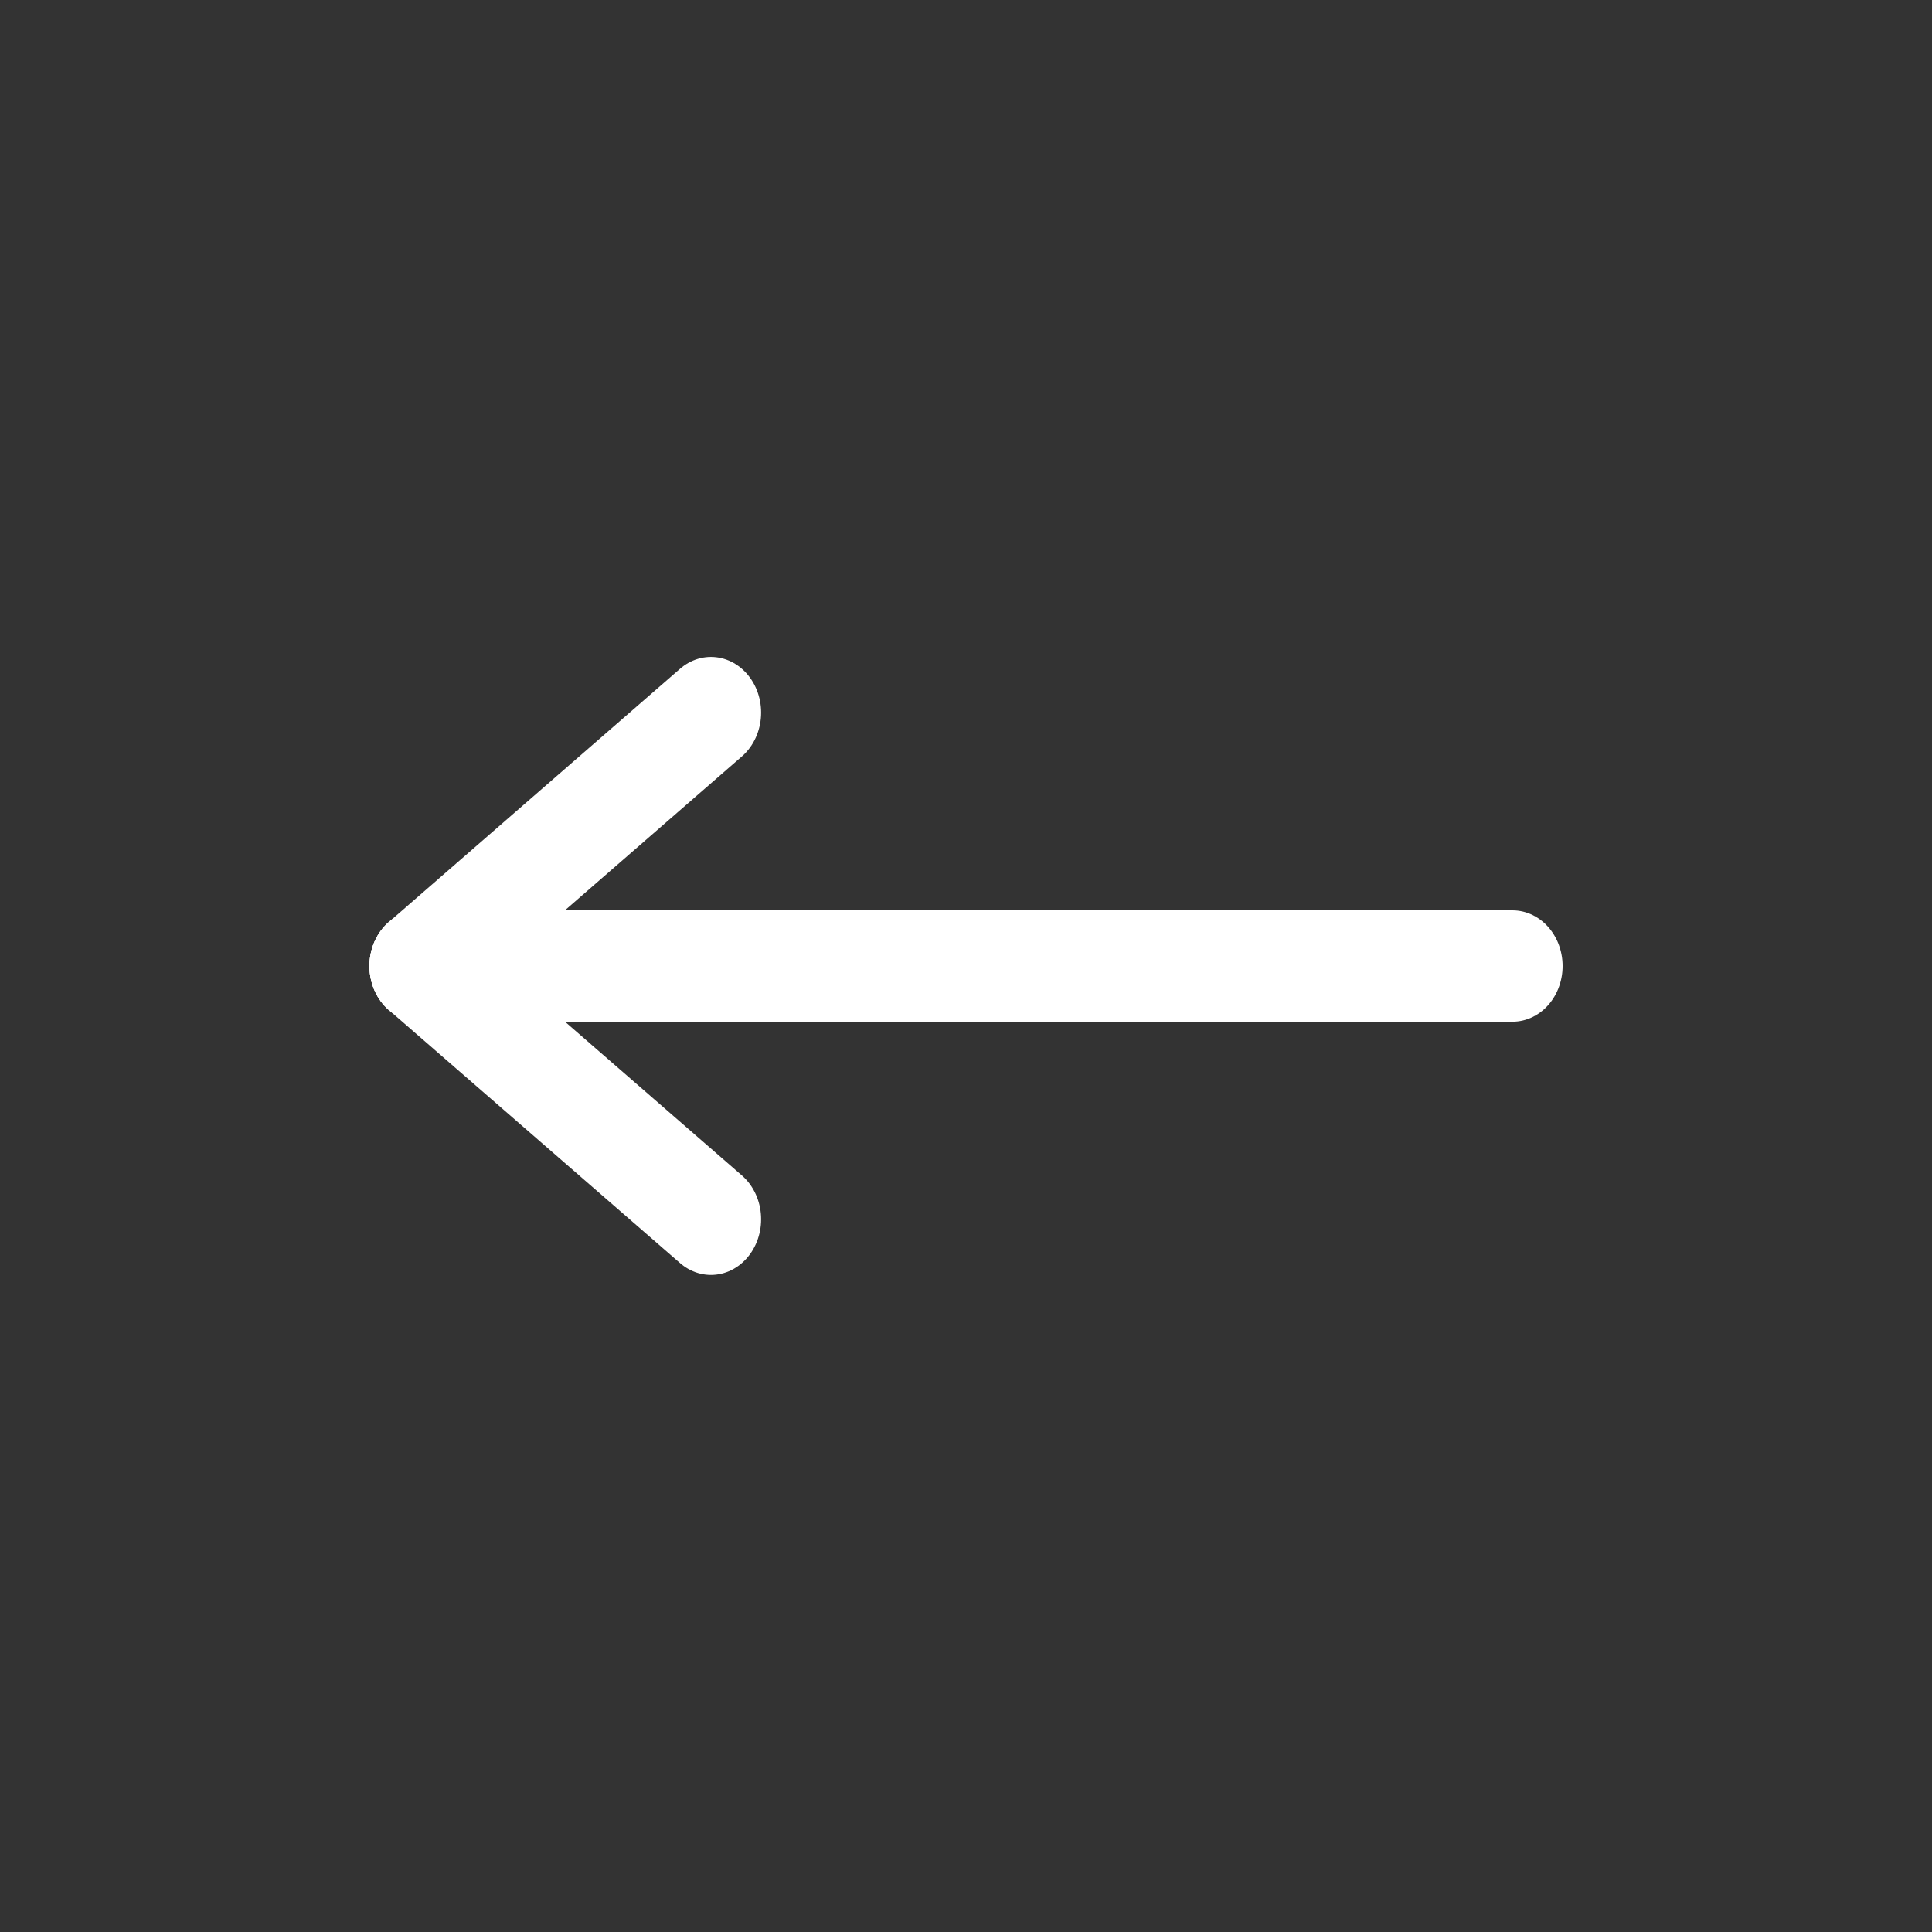 <?xml version="1.0" encoding="UTF-8" standalone="no"?>
<!-- Created with Inkscape (http://www.inkscape.org/) -->

<svg
   width="128"
   height="128"
   viewBox="0 0 128 128"
   version="1.1"
   id="svg877"
   inkscape:version="1.2.2 (b0a8486541, 2022-12-01)"
   sodipodi:docname="key-left.svg"
   xmlns:inkscape="http://www.inkscape.org/namespaces/inkscape"
   xmlns:sodipodi="http://sodipodi.sourceforge.net/DTD/sodipodi-0.dtd"
   xmlns="http://www.w3.org/2000/svg"
   xmlns:svg="http://www.w3.org/2000/svg">
  <rect x="0" y="0" width="128" height="128" fill="#333333" stroke="none"/>
  <sodipodi:namedview
     id="namedview879"
     pagecolor="#560093"
     bordercolor="#000000"
     borderopacity="0.25"
     inkscape:showpageshadow="2"
     inkscape:pageopacity="0"
     inkscape:pagecheckerboard="true"
     inkscape:deskcolor="#d1d1d1"
     inkscape:document-units="px"
     showgrid="false"
     inkscape:zoom="12.776213"
     inkscape:cx="35.221705"
     inkscape:cy="54.515372"
     inkscape:window-width="1920"
     inkscape:window-height="1050"
     inkscape:window-x="1920"
     inkscape:window-y="30"
     inkscape:window-maximized="1"
     inkscape:current-layer="g2237"
     showguides="true">
    <sodipodi:guide
       position="64,64"
       orientation="0,1"
       id="guide2412"
       inkscape:locked="false"
       inkscape:label=""
       inkscape:color="rgb(0,134,229)" />
    <sodipodi:guide
       position="64,64"
       orientation="-1,0"
       id="guide242"
       inkscape:label=""
       inkscape:locked="false"
       inkscape:color="rgb(0,134,229)" />
  </sodipodi:namedview>
  <defs
     id="defs874" />
  <g
     inkscape:label="Layer 1"
     inkscape:groupmode="layer"
     id="layer1">
    <g
       id="g2237"
       transform="matrix(10.857,0,0,12.053,-5.293,-27.577)"
       style="stroke-width:0.087">
      <g
         id="g1058"
         style="stroke-width:0.087">
        <path
           style="fill:#ffffff;stroke:#ffffff;stroke-width:0.612;stroke-linecap:round;stroke-dasharray:none;stroke-dashoffset:14.513;stroke-opacity:1;paint-order:stroke fill markers"
           d="M 9.717,7.598 H 3.048"
           id="path359"
           sodipodi:nodetypes="cc" />
        <path
           style="fill:#ffffff;stroke:#ffffff;stroke-width:0.612;stroke-linecap:round;stroke-dasharray:none;stroke-dashoffset:14.513;stroke-opacity:1;paint-order:stroke fill markers"
           d="M 4.826,6.205 3.048,7.598"
           id="path359-3"
           sodipodi:nodetypes="cc" />
        <path
           style="fill:#ffffff;stroke:#ffffff;stroke-width:0.612;stroke-linecap:round;stroke-dasharray:none;stroke-dashoffset:14.513;stroke-opacity:1;paint-order:stroke fill markers"
           d="M 4.826,8.99 3.048,7.598"
           id="path359-3-6"
           sodipodi:nodetypes="cc" />
      </g>
    </g>
  </g>
</svg>
